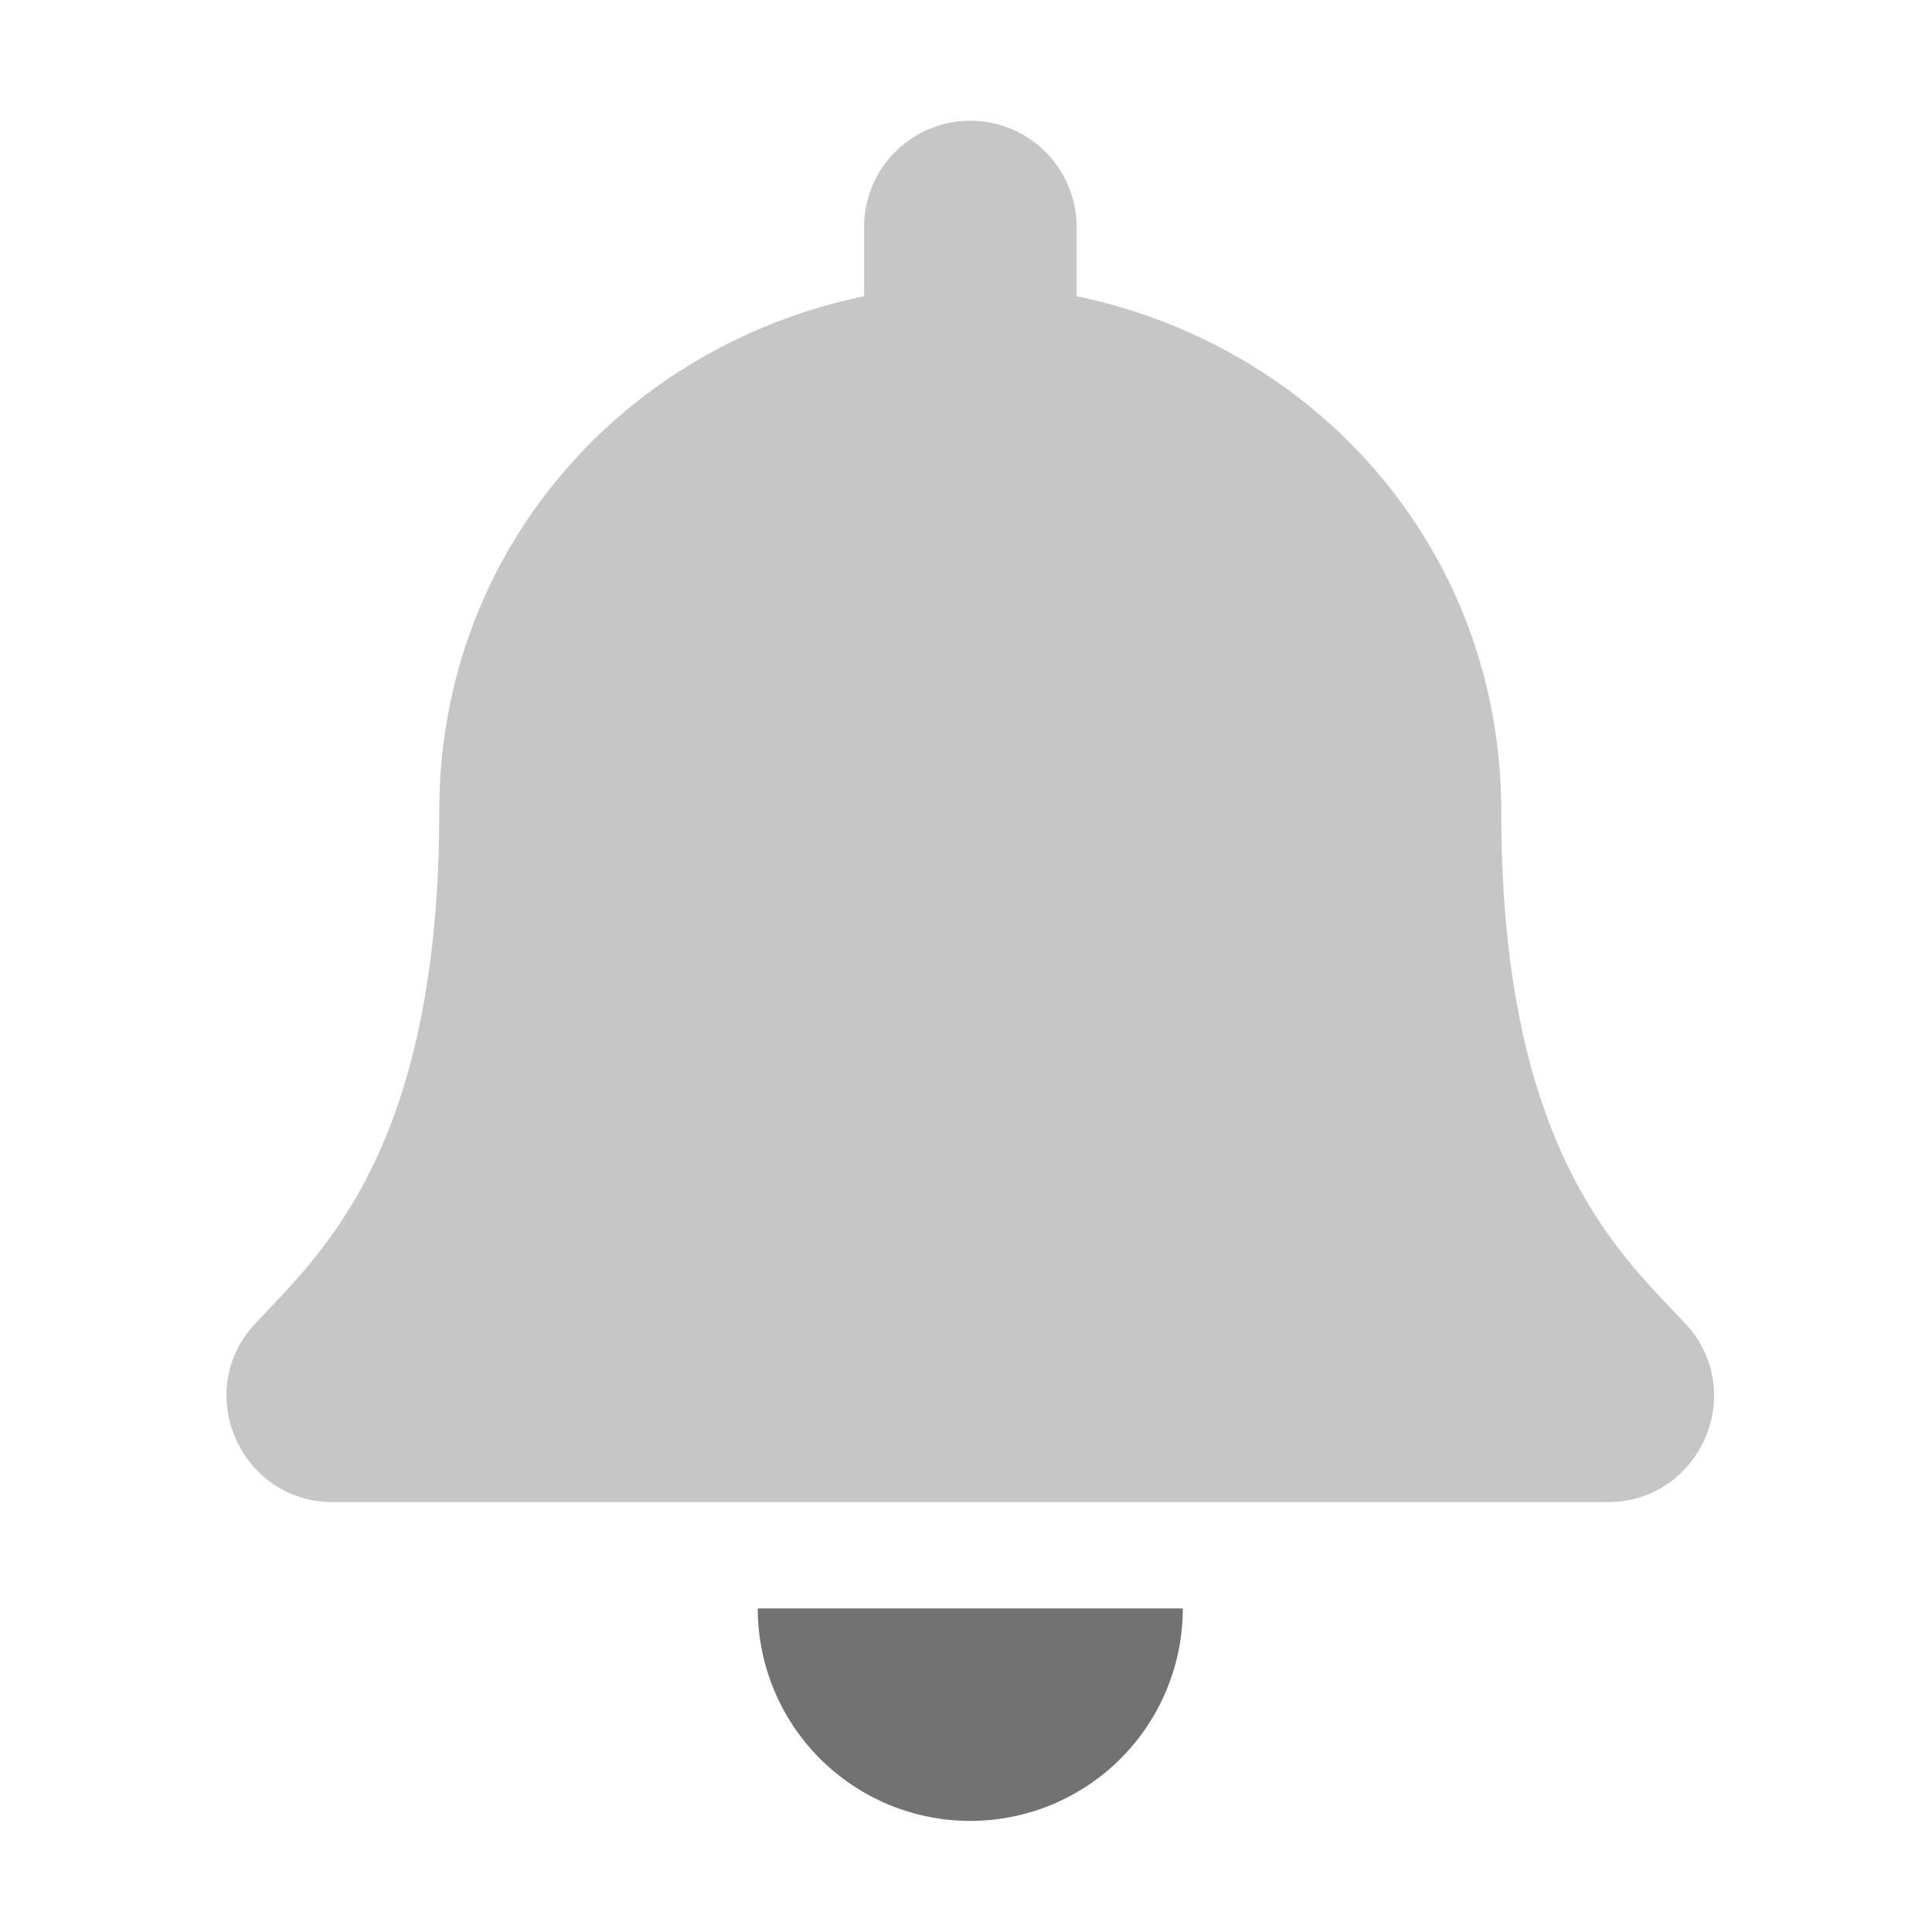 ﻿<?xml version='1.0' encoding='UTF-8'?>
<svg viewBox="-3.751 -2 32 31.997" xmlns="http://www.w3.org/2000/svg">
  <g transform="matrix(0.055, 0, 0, 0.055, 0, 0)">
    <defs>
      <style>.fa-secondary{opacity:.4}</style>
    </defs>
    <path d="M448, 384C447.9, 400.4 435, 416 415.9, 416L32.08, 416C13, 416 0.09, 400.4 0, 384A31.25 31.25 0 0 1 8.61, 362.29C27.93, 341.53 64.08, 310.29 64.08, 208C64.08, 130.3 118.56, 68.1 192.02, 52.84L192.02, 32A32 32 0 1 1 256.02, 32L256.02, 52.84C329.42, 68.1 383.9, 130.3 383.9, 208C383.9, 310.3 420.05, 341.53 439.37, 362.29A31.27 31.27 0 0 1 448, 384z" fill="#727272" opacity="0.4" fill-opacity="1" class="Black" />
    <path d="M160, 448L288, 448A64 64 0 0 1 160, 448z" fill="#727272" fill-opacity="1" class="Black" />
  </g>
</svg>